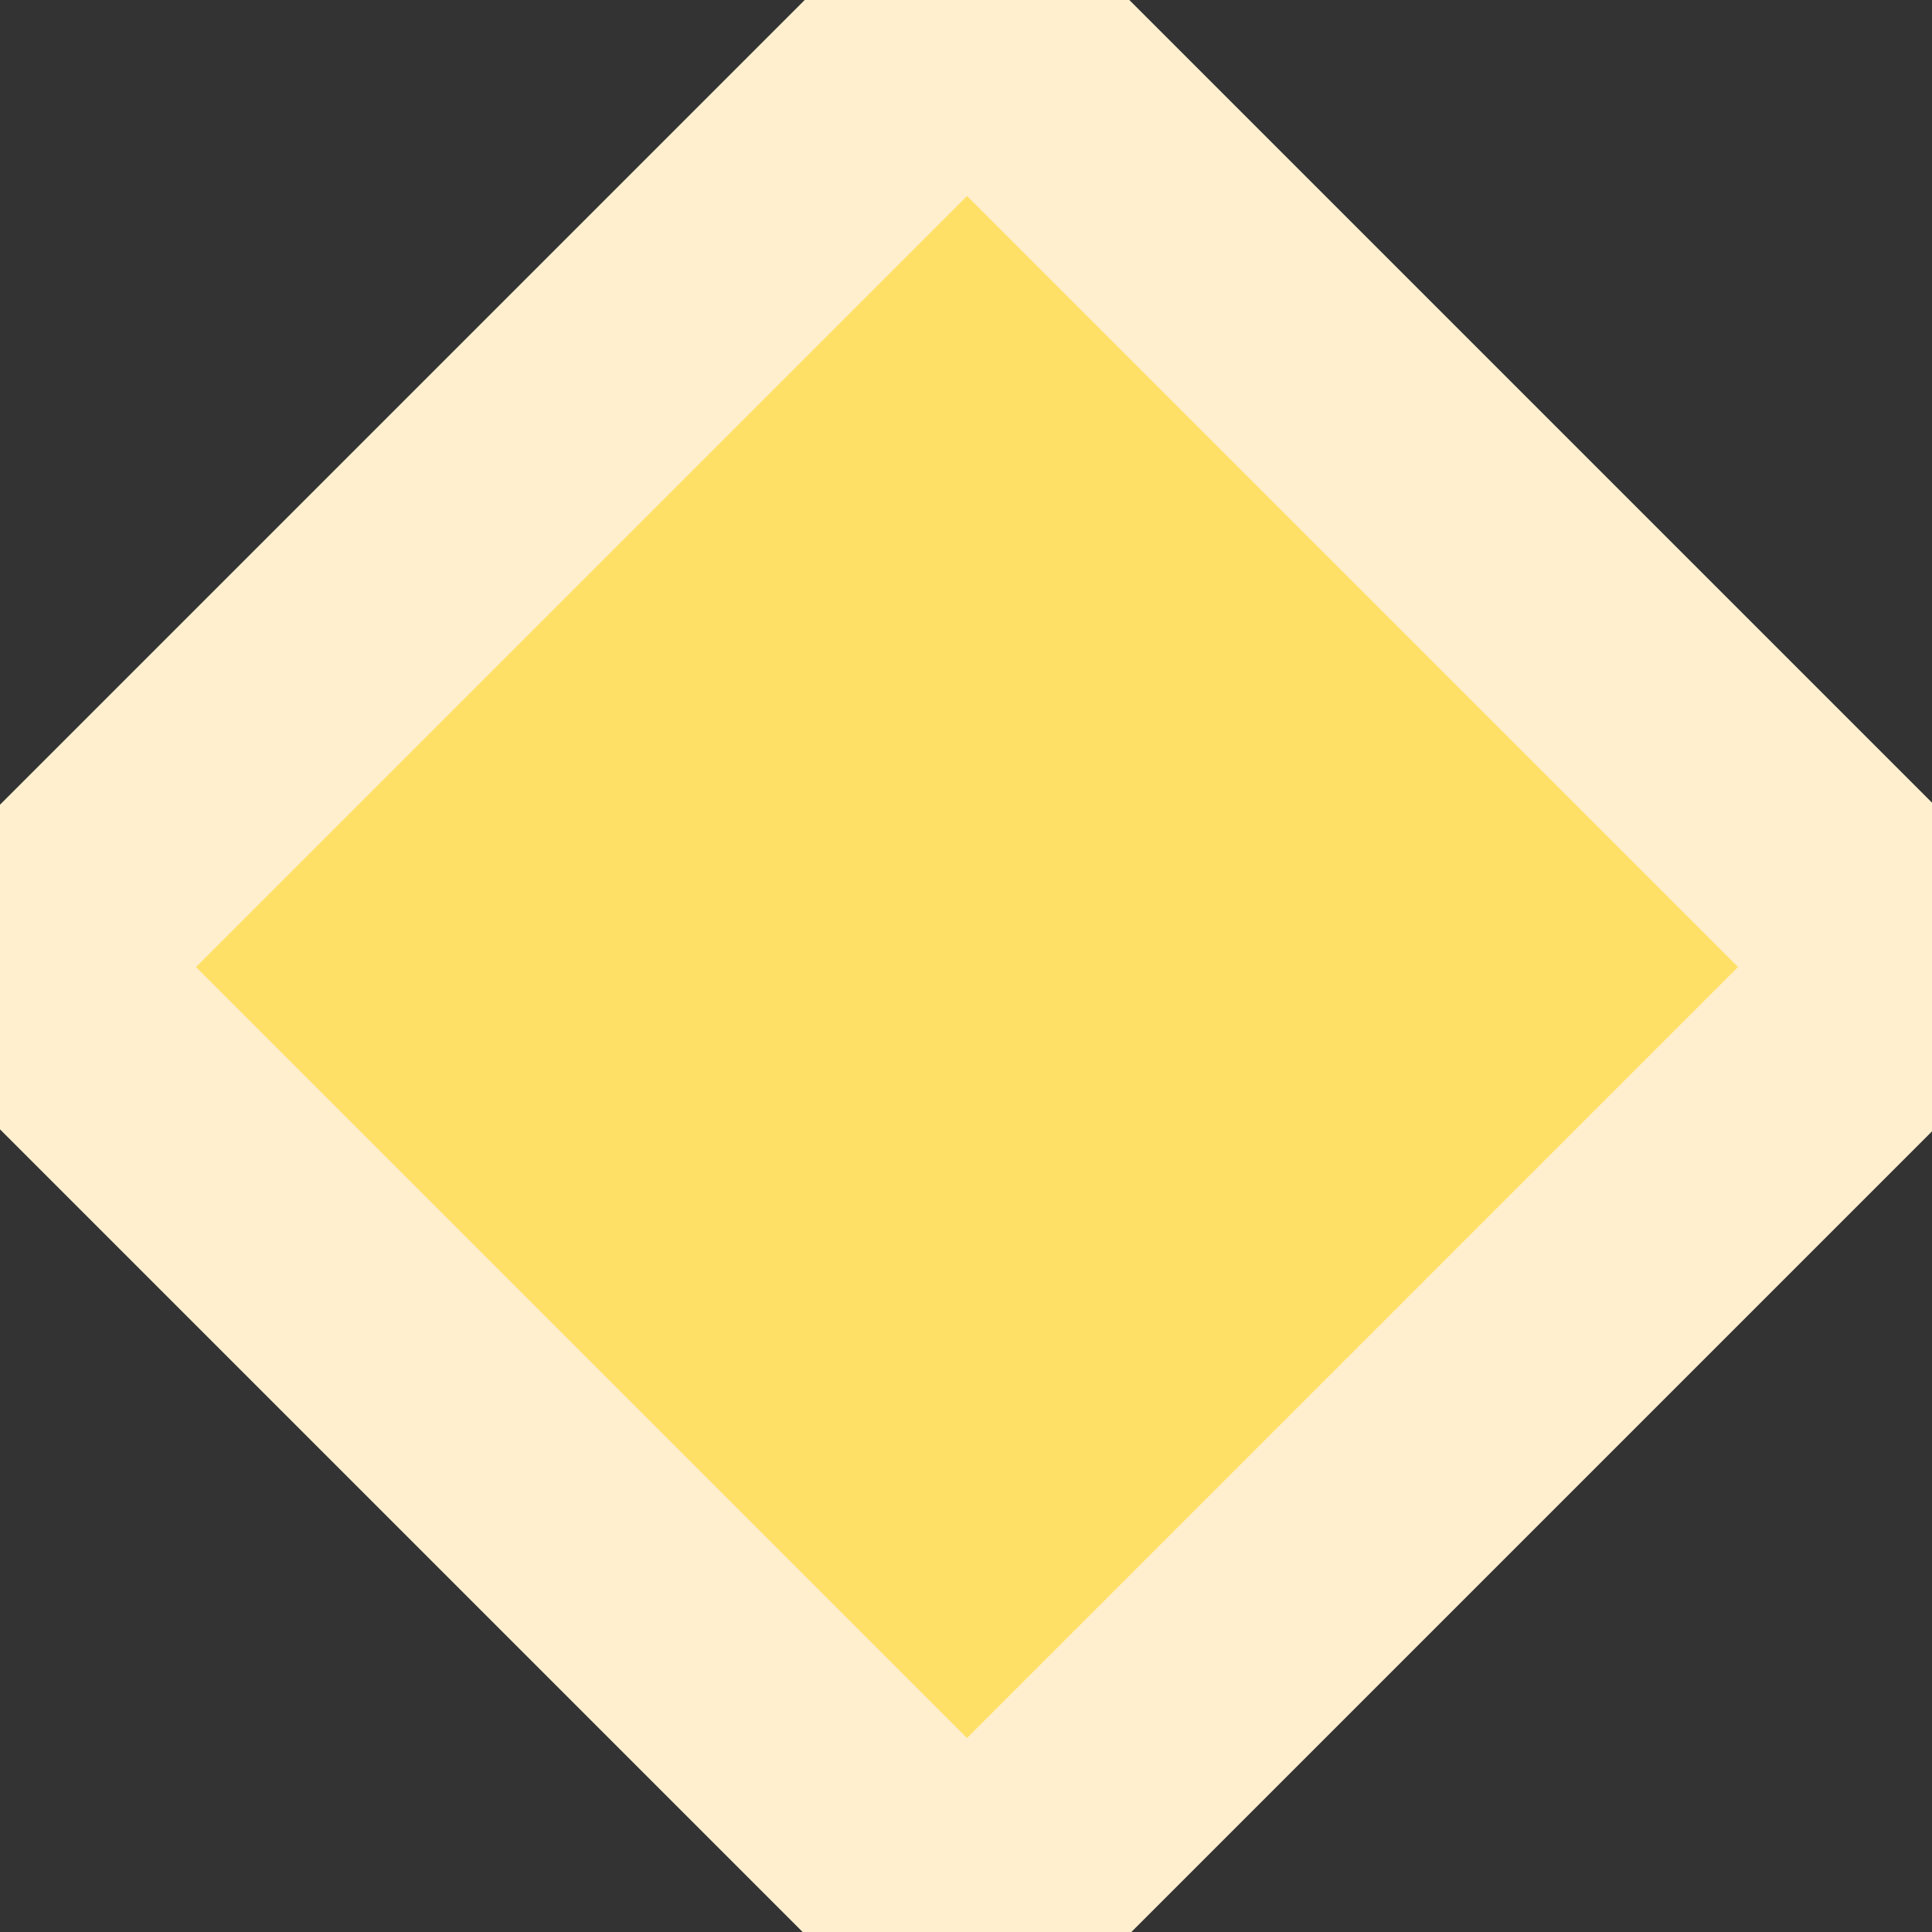 <?xml version="1.0" encoding="UTF-8" standalone="no"?>
<svg width="61px" height="61px" viewBox="0 0 61 61" version="1.1" xmlns="http://www.w3.org/2000/svg" xmlns:xlink="http://www.w3.org/1999/xlink">
    <rect x="0" y="0" width="61" height="61" fill="#333333" stroke="none"/>
    <!-- Generator: Sketch 3.6.1 (26313) - http://www.bohemiancoding.com/sketch -->
    <title>Polygon 1 Copy</title>
    <desc>Created with Sketch.</desc>
    <defs></defs>
    <g id="Page-1" stroke="none" stroke-width="1" fill="none" fill-rule="evenodd">
        <g id="Desktop-HD-Copy-2" transform="translate(-306, -760)" stroke-width="8" stroke="#FFEFCF" fill="#FFE067">
            <g id="Group-2" transform="translate(306, 760)">
                <polygon id="Polygon-1-Copy" transform="translate(30.532, 30.532) rotate(-270) translate(-30.532, -30.532) " points="30.532 0.532 60.532 30.532 30.532 60.532 0.532 30.532 "></polygon>
            </g>
        </g>
    </g>
</svg>